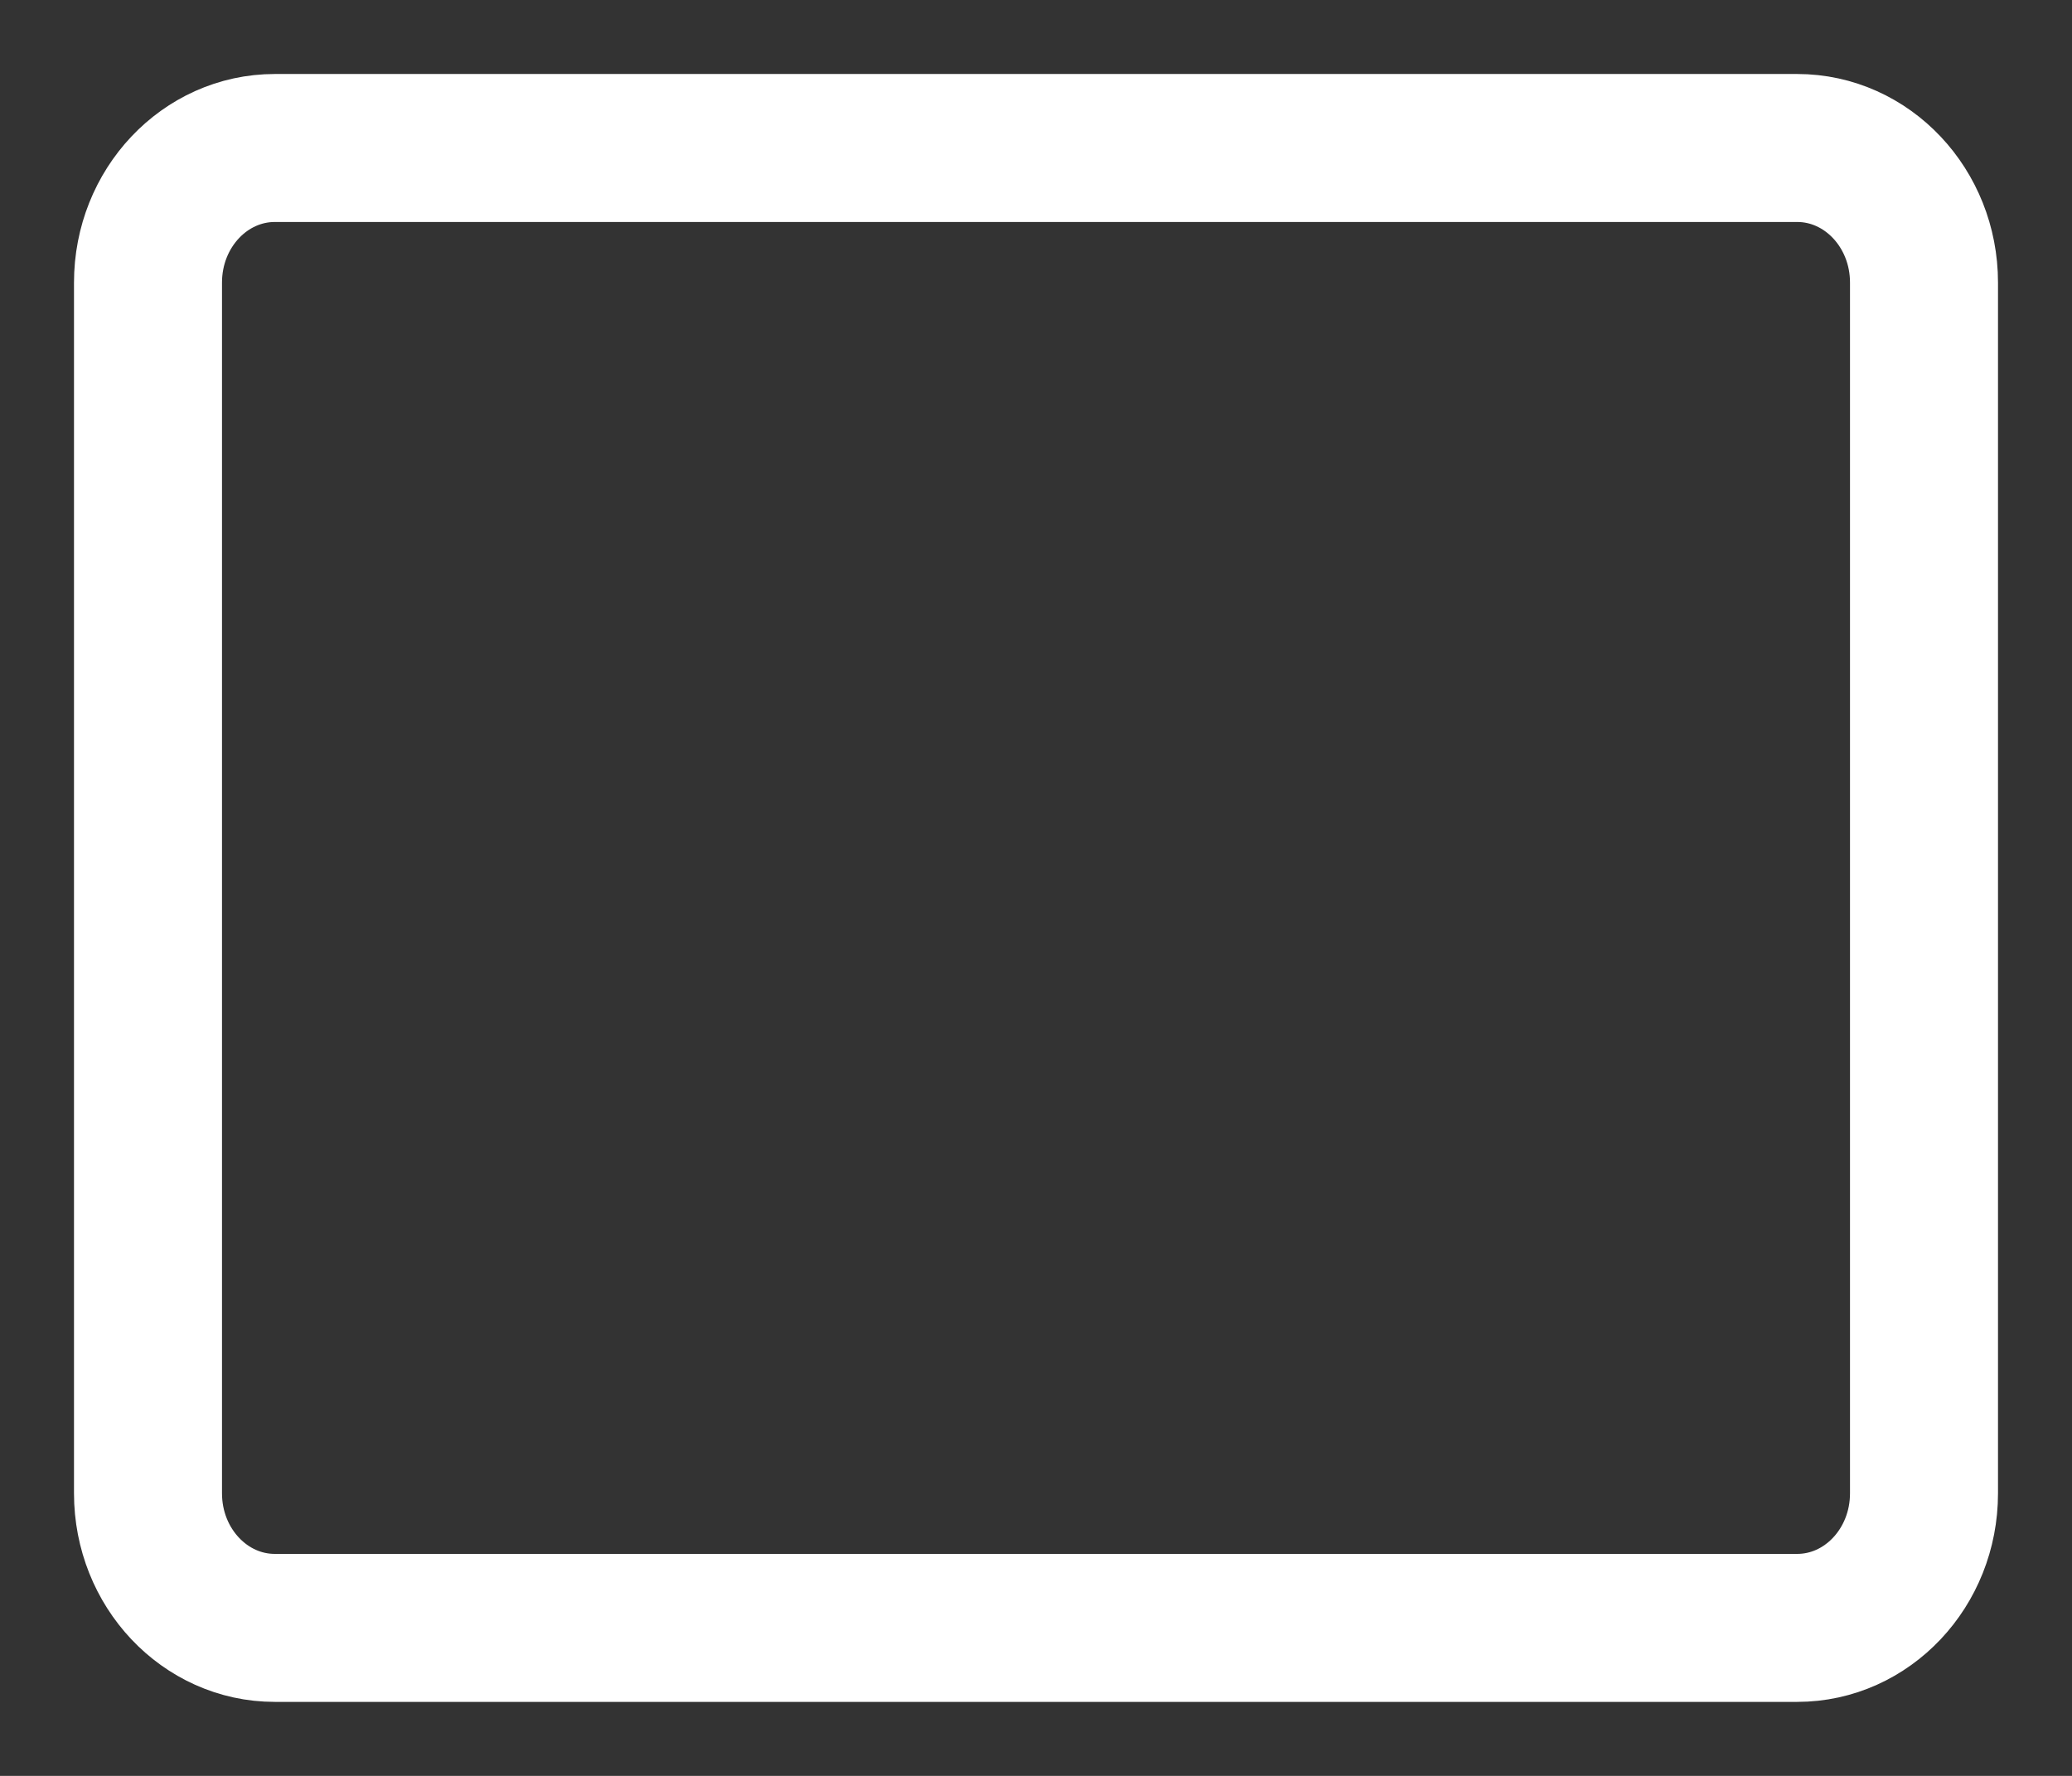 <svg width="14" height="12" viewBox="0 0 14 12" fill="none" xmlns="http://www.w3.org/2000/svg">
<rect x="0" y="0" width="14" height="12" fill="#333333" stroke="none"/>
<path d="M12.143 1H1.857C1.384 1 1 1.407 1 1.909V10.091C1 10.593 1.384 11 1.857 11H12.143C12.616 11 13 10.593 13 10.091V1.909C13 1.407 12.616 1 12.143 1Z" stroke="white"/>
</svg>
